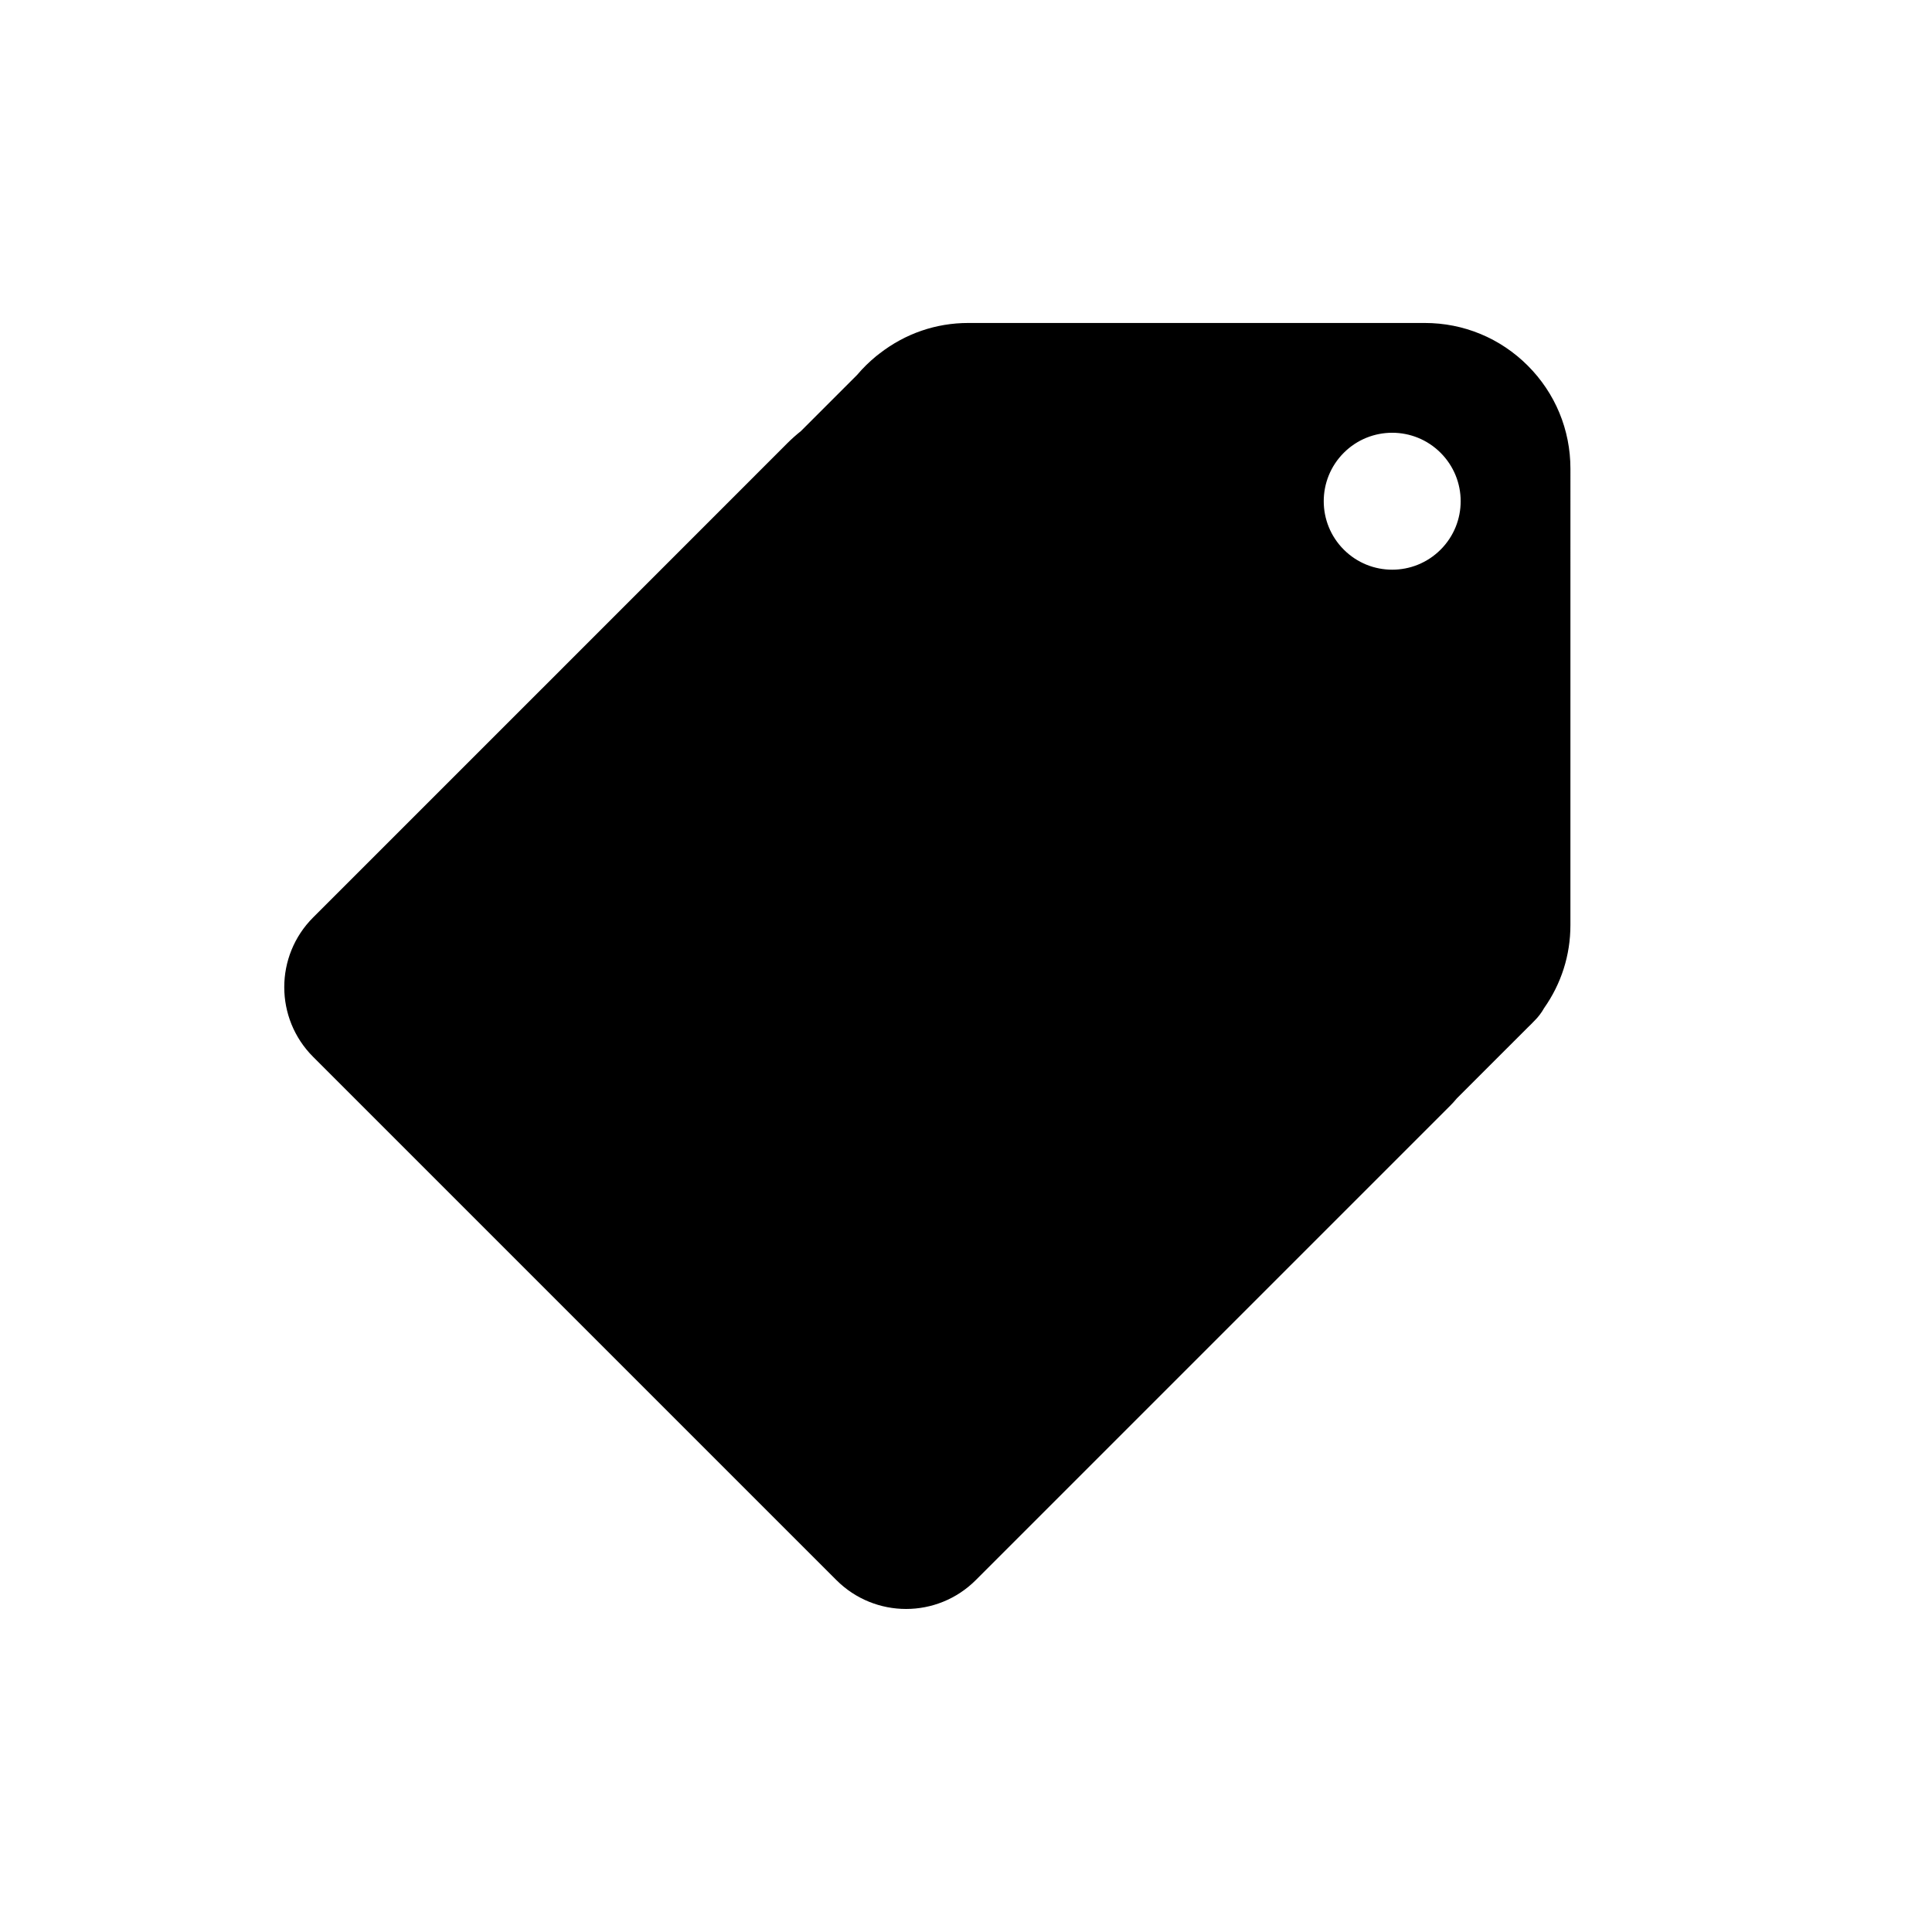 <svg xmlns="http://www.w3.org/2000/svg" xmlns:xlink="http://www.w3.org/1999/xlink" version="1.1" id="Layer_1" x="0px" y="0px" width="100px" height="100px" viewBox="0 0 100 100" enable-background="new 0 0 100 100" xml:space="preserve">
<path fill="#000000" d="M75.403,56.855l3.692-3.691c0.099-0.093,0.193-0.187,0.284-0.285l0.054-0.054  c0.195-0.195,0.358-0.412,0.487-0.643c0.894-1.27,1.364-2.745,1.364-4.297l0.001-23.626c0-2.015-0.785-3.909-2.209-5.334  c-1.425-1.424-3.318-2.208-5.332-2.208H50.118c-1.671,0-3.255,0.545-4.588,1.578c-0.062,0.045-0.122,0.091-0.181,0.141  c-0.363,0.299-0.693,0.624-0.983,0.967l-2.908,2.908c-0.253,0.203-0.48,0.405-0.689,0.613L29.082,34.614L18.73,44.966l-2.522,2.521  c-1.993,1.993-1.993,5.224,0,7.216l2.522,2.522l22.039,22.039l2.522,2.521c1.993,1.993,5.223,1.993,7.216,0l2.522-2.521  l10.352-10.353l11.688-11.687C75.179,57.114,75.282,56.999,75.403,56.855z M74.566,23.438c1.385,1.385,1.384,3.627,0,5.011  s-3.627,1.385-5.011,0c-1.384-1.383-1.385-3.627-0.001-5.012C70.938,22.053,73.184,22.054,74.566,23.438z"/>
</svg>